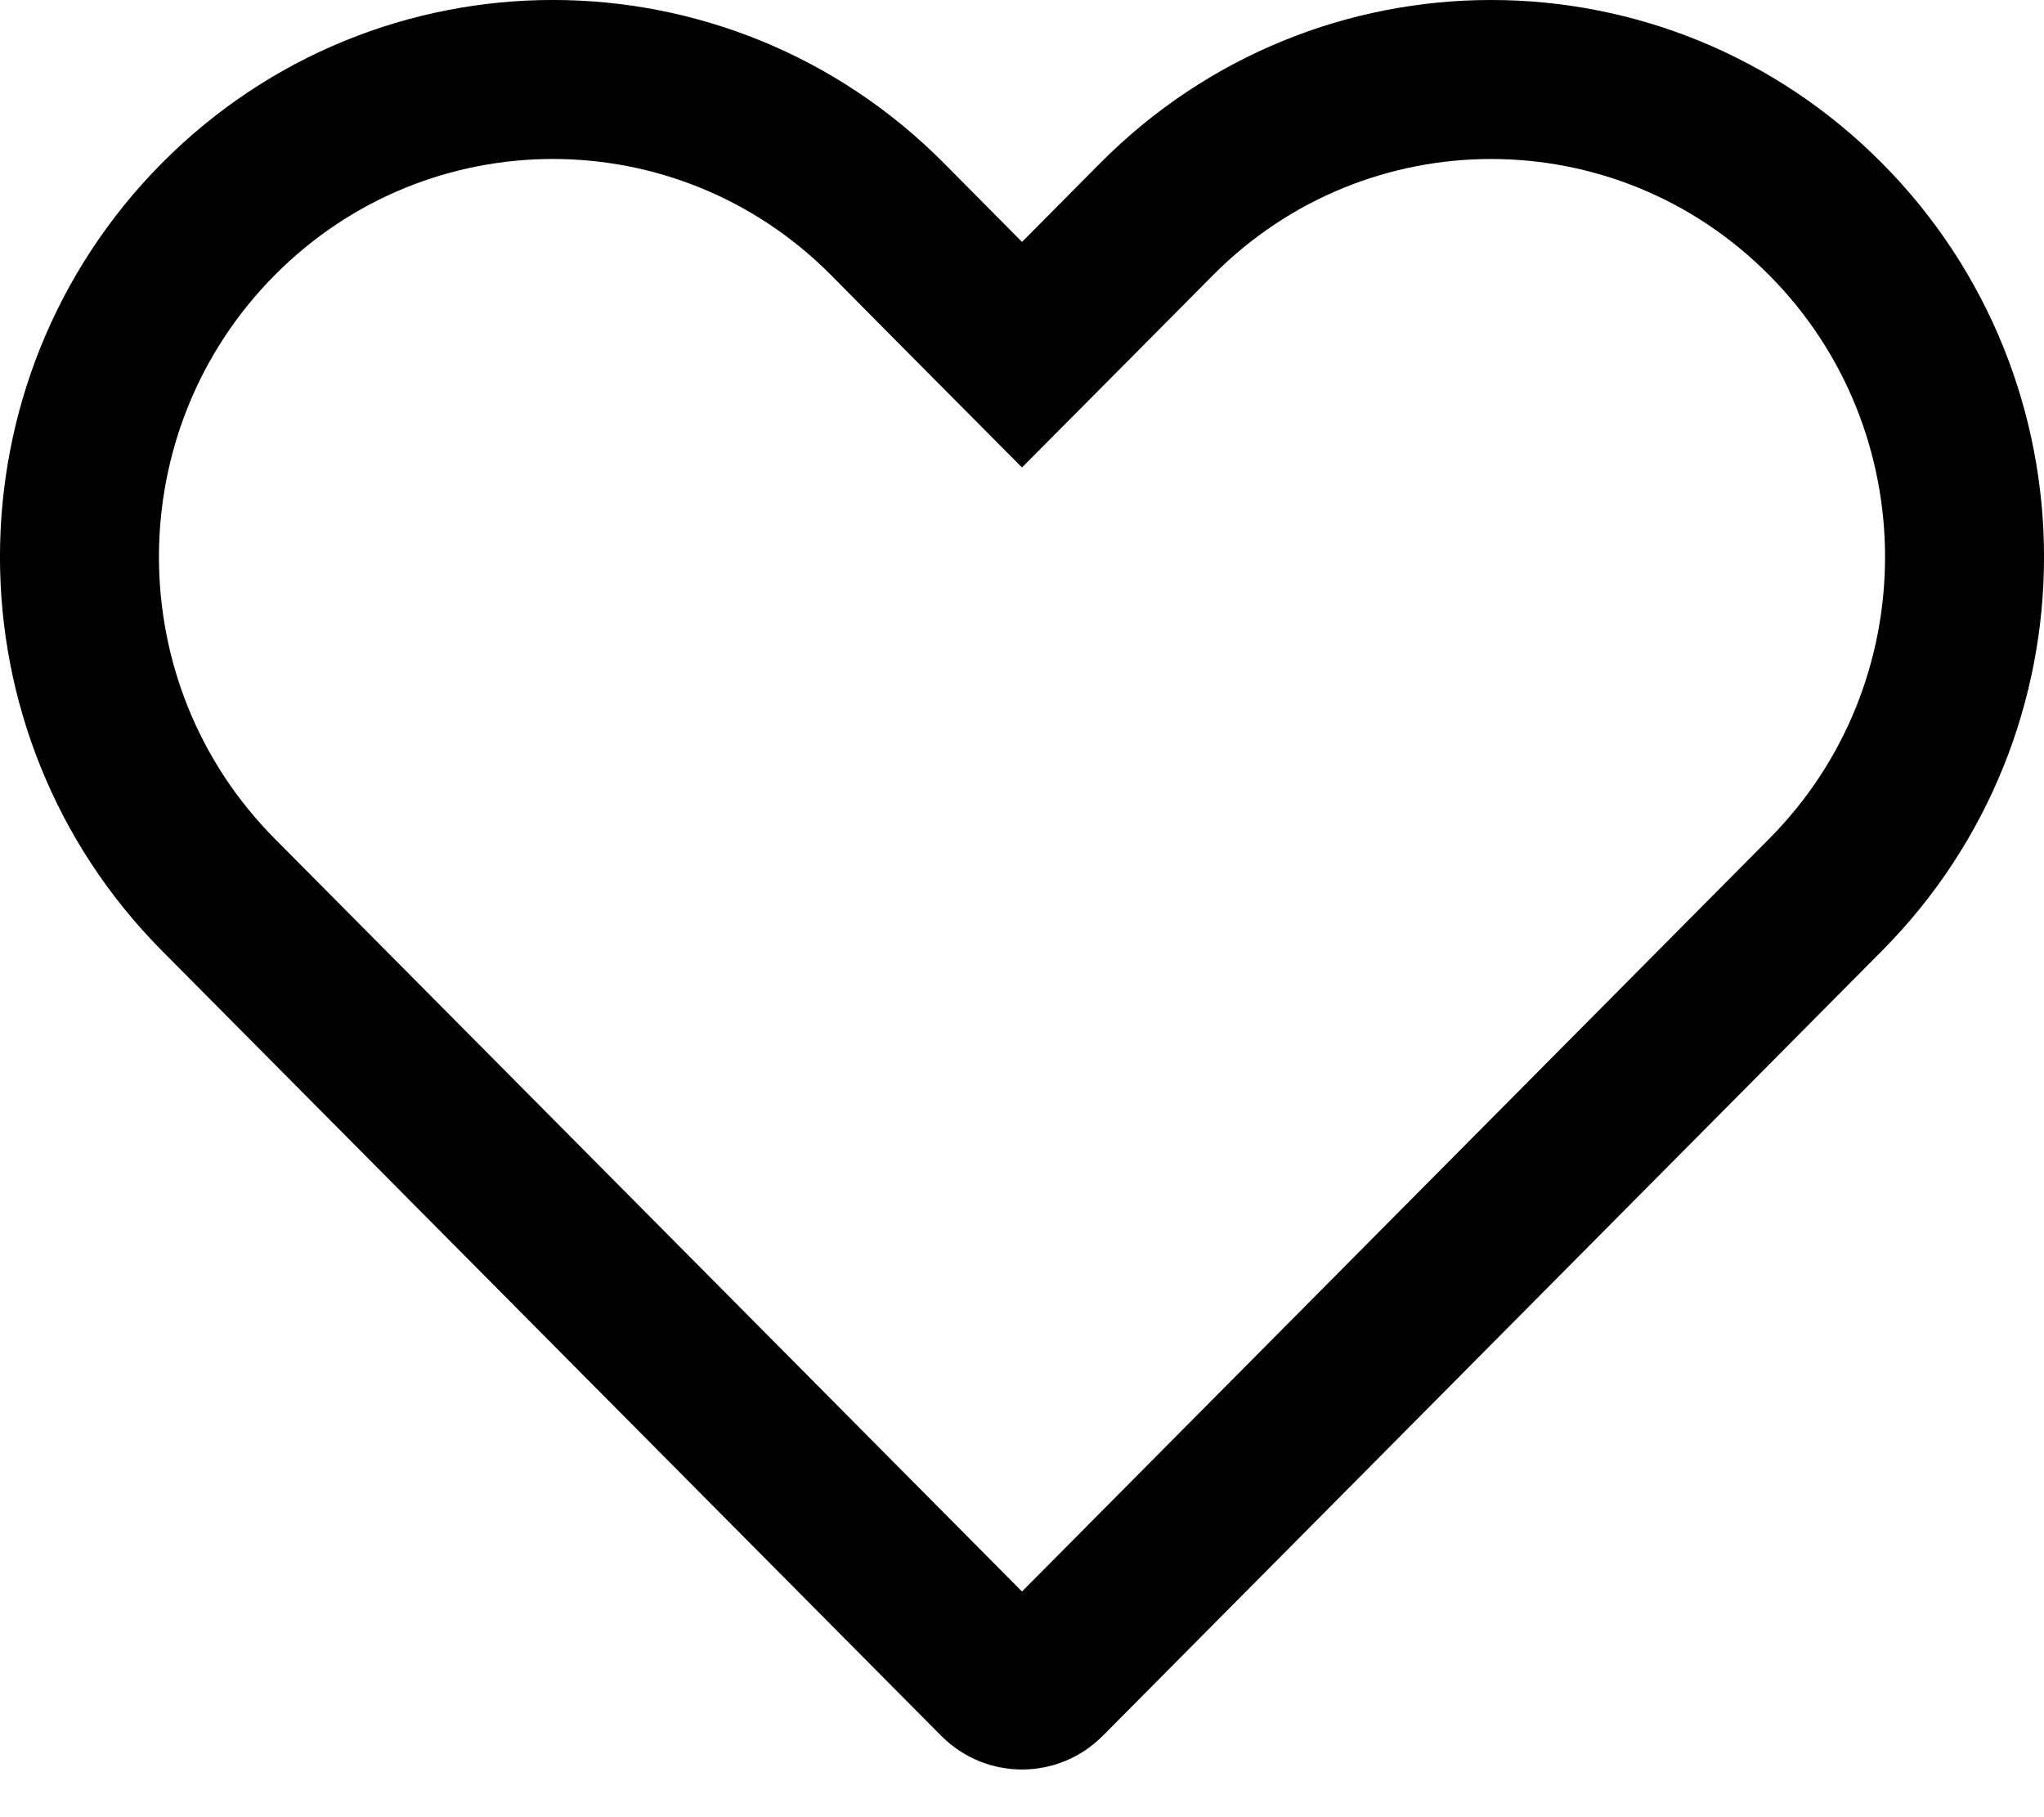 <svg width="18" height="16" viewBox="0 0 18 16" fill="none" xmlns="http://www.w3.org/2000/svg">
<path d="M16.077 1.93L16.077 1.93C17.708 3.572 17.708 6.236 16.077 7.878L9.213 14.792C9.096 14.91 8.904 14.91 8.787 14.792L1.923 7.878C0.292 6.236 0.292 3.572 1.923 1.929C3.55 0.29 6.187 0.29 7.815 1.929C7.815 1.929 7.815 1.929 7.815 1.929L8.503 2.623L9 3.123L9.497 2.623L10.185 1.93C11.813 0.29 14.45 0.29 16.077 1.93Z" stroke="black" stroke-width="1.4"/>
</svg>

